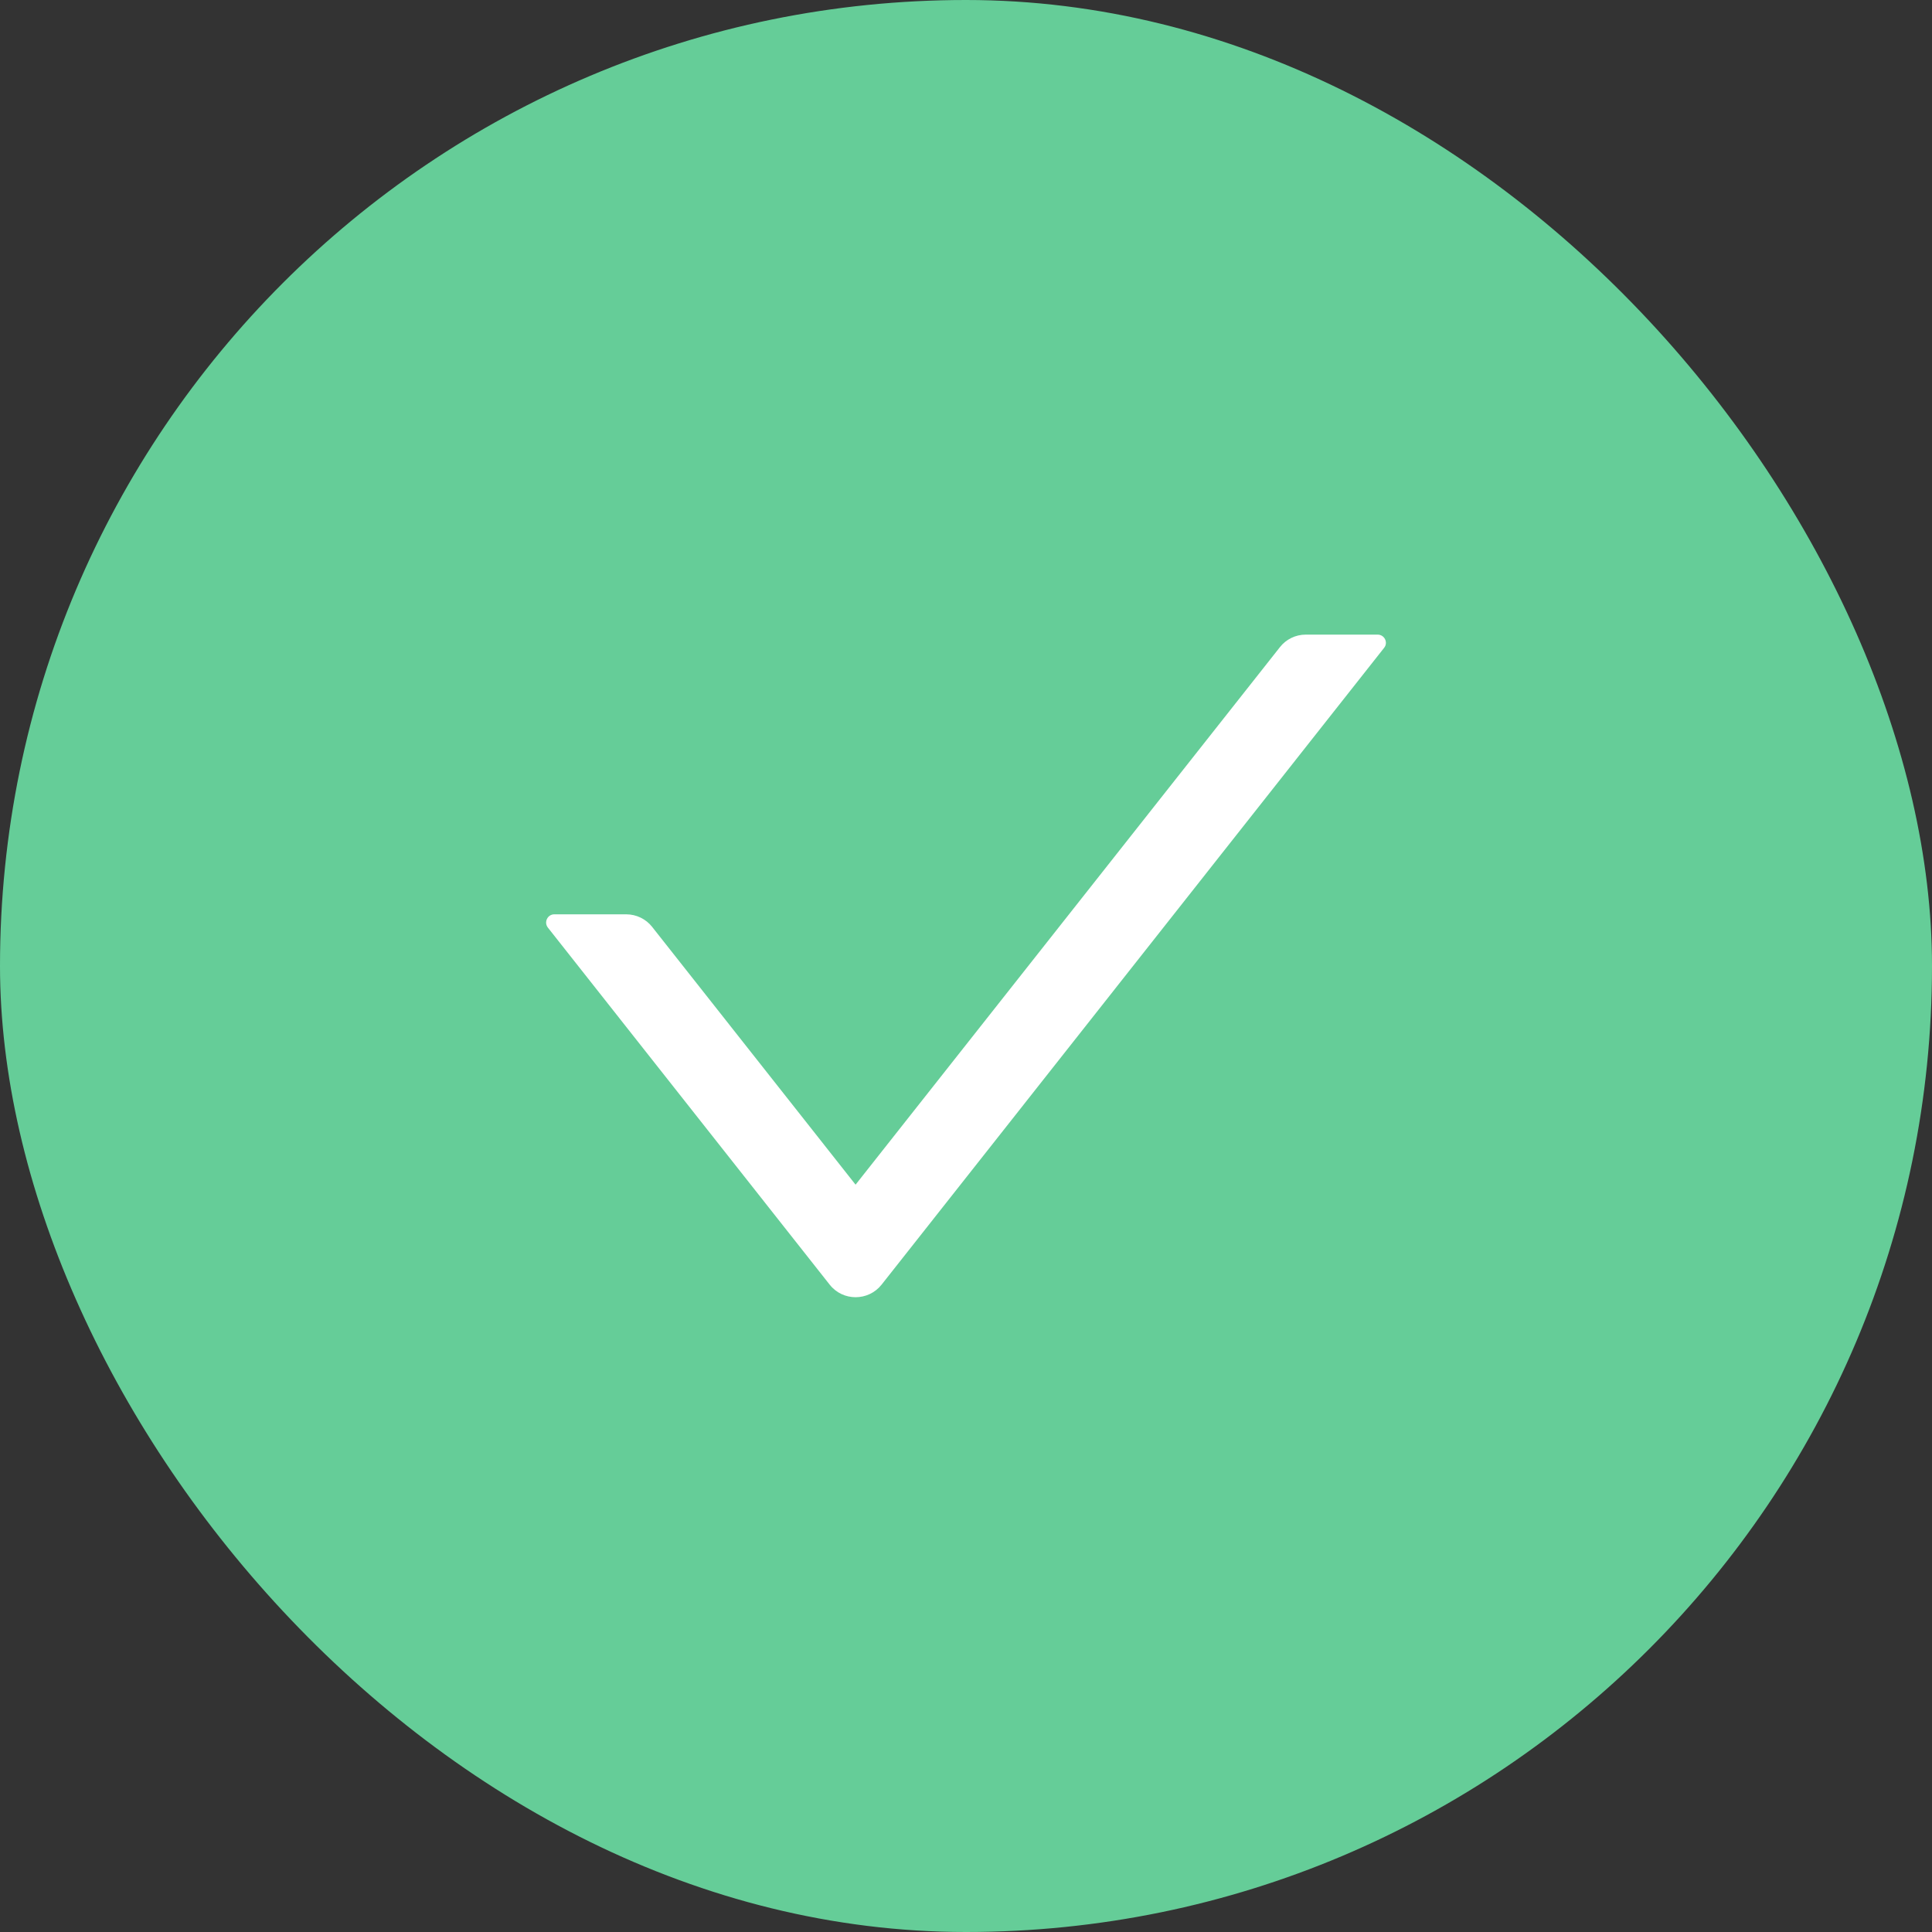 <svg width="44" height="44" viewBox="0 0 44 44" fill="none" xmlns="http://www.w3.org/2000/svg">
<rect x="0" y="0" width="44" height="44" fill="#333333" stroke="none"/>
<rect width="44" height="44" rx="22" fill="#65CD98"/>
<path d="M31.375 14.453H29.737C29.507 14.453 29.289 14.559 29.149 14.739L19.485 26.98L14.852 21.109C14.782 21.02 14.693 20.948 14.591 20.899C14.489 20.849 14.377 20.824 14.264 20.823H12.625C12.468 20.823 12.382 21.004 12.478 21.126L18.897 29.259C19.197 29.638 19.774 29.638 20.076 29.259L31.523 14.753C31.619 14.634 31.532 14.453 31.375 14.453Z" fill="white"/>
</svg>
